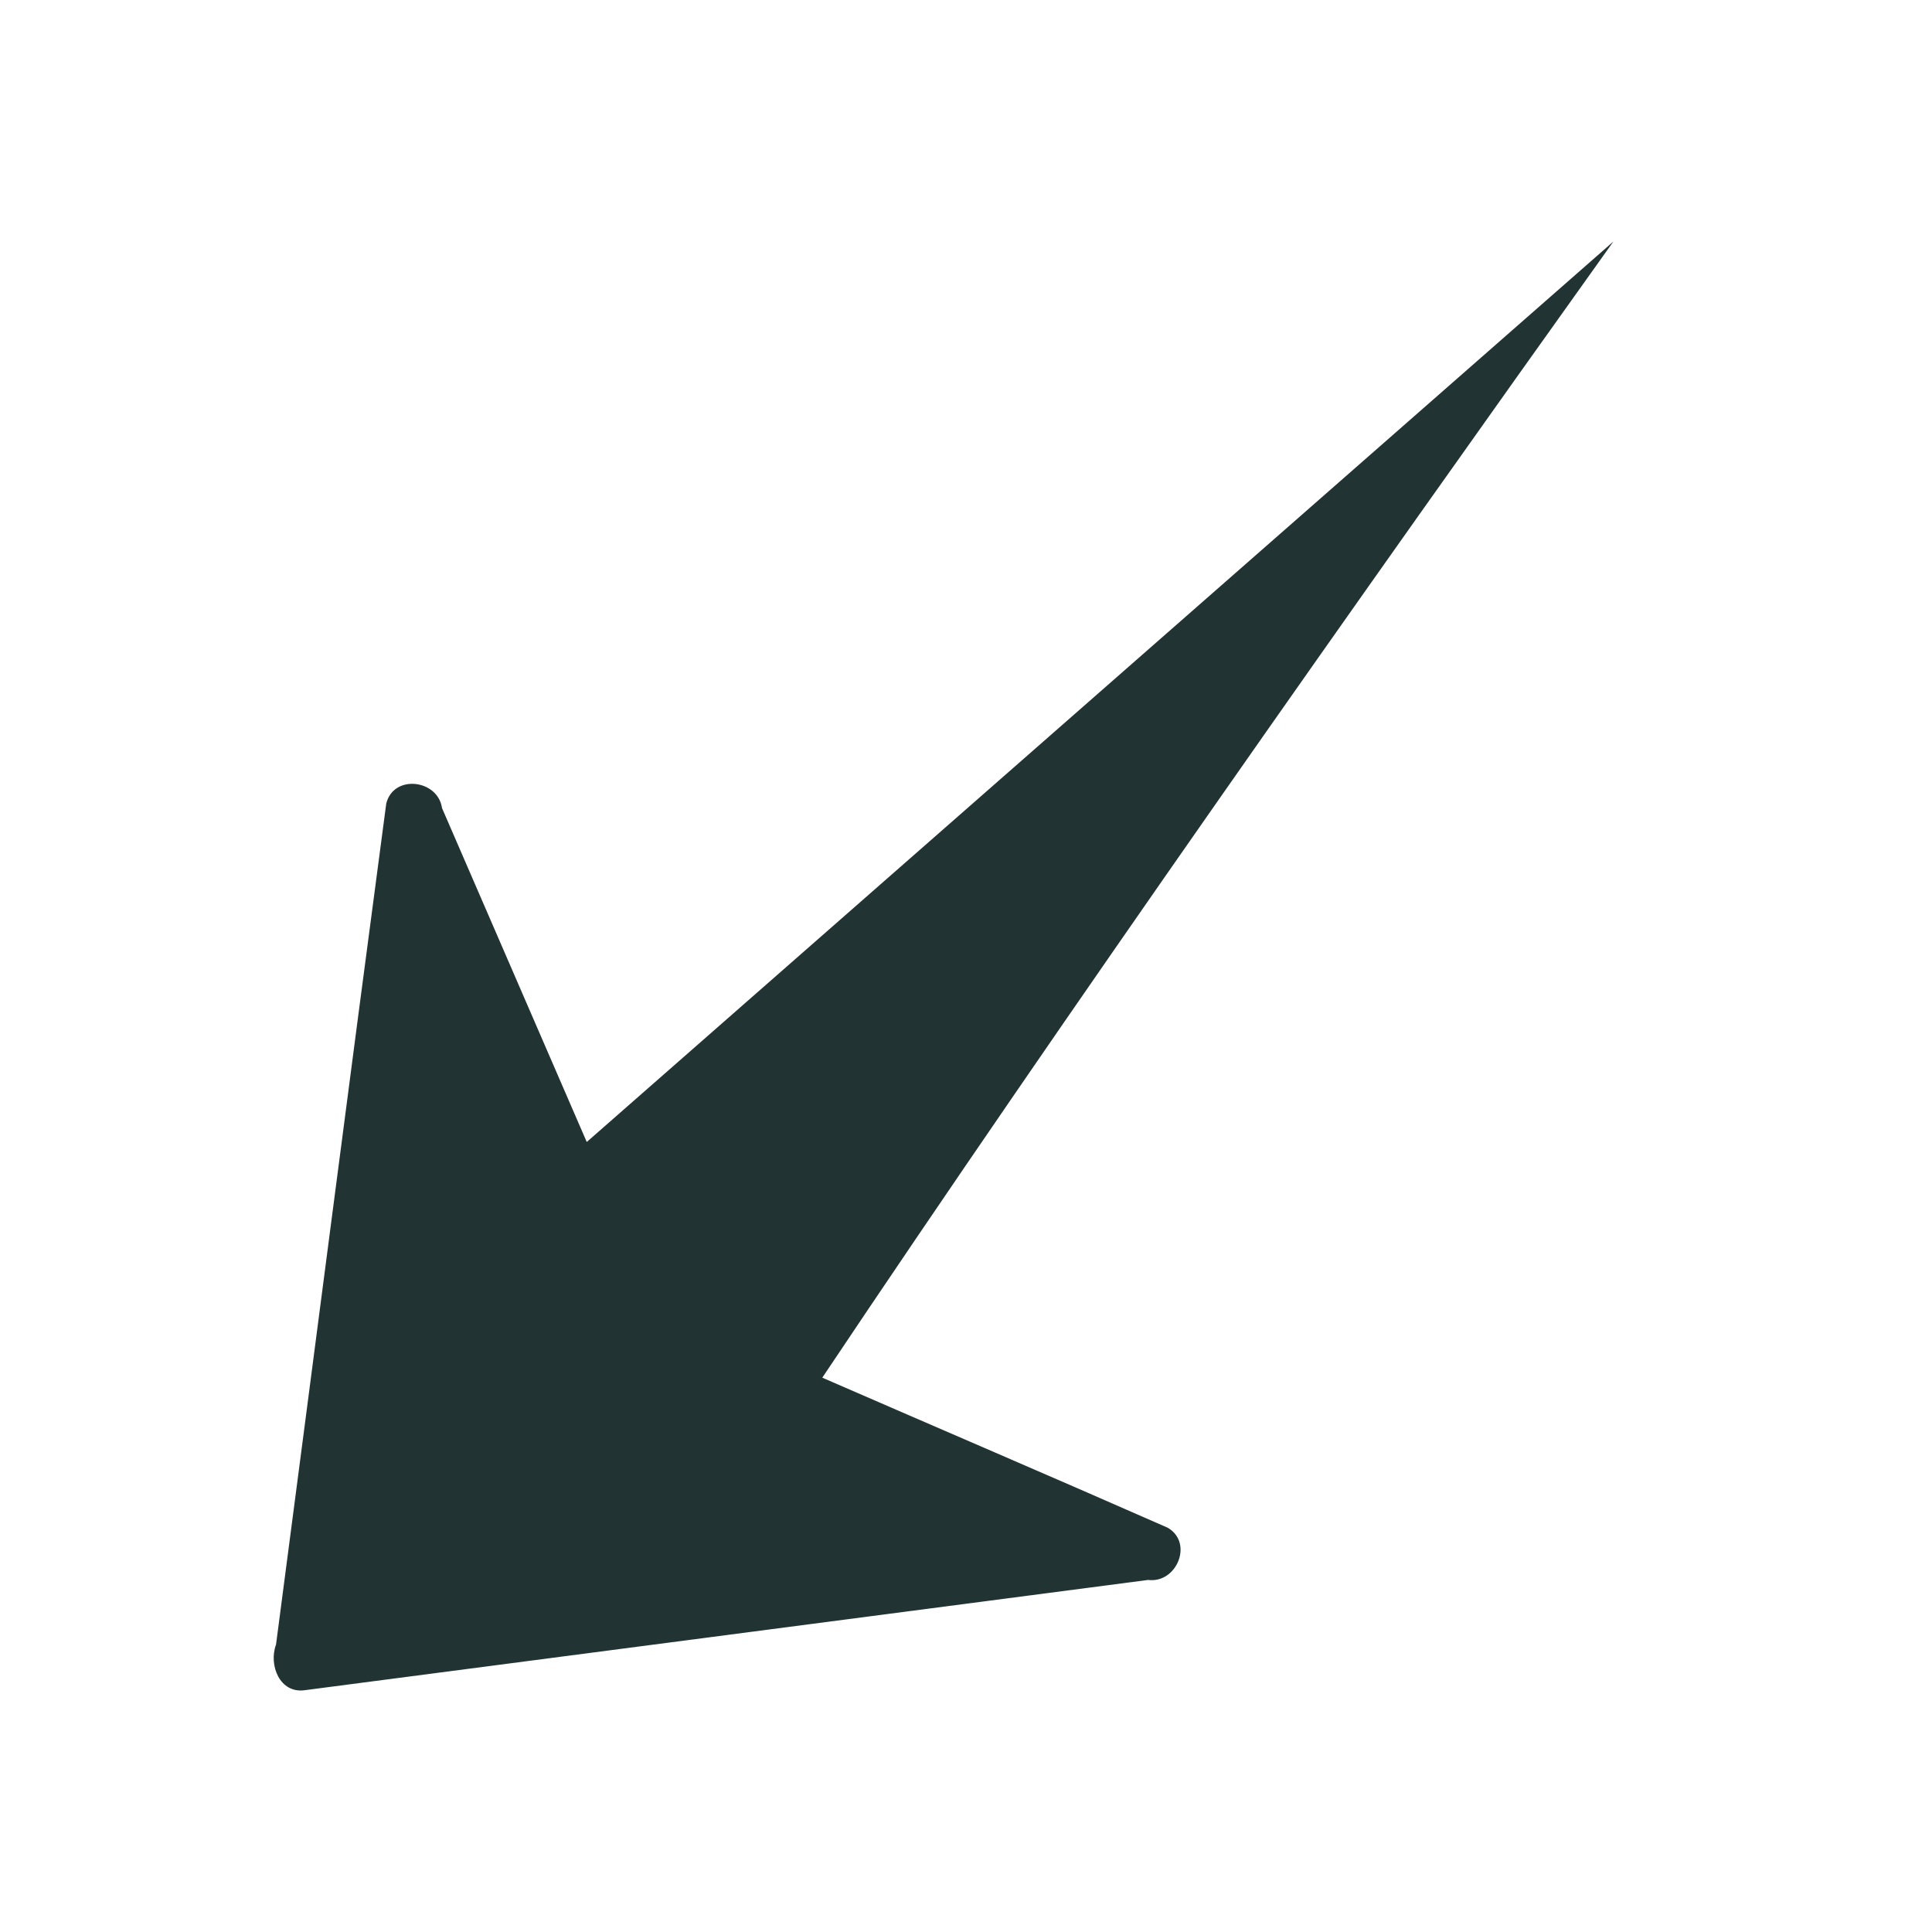 <svg xmlns="http://www.w3.org/2000/svg" class="icon" width="24" height="24"
  viewBox="0 0 1024 1024">
  <path fill="#233"
    d="M161.823 895.804c-13.562 2.113-19.548-13.286-15.52-24.16 19.515-148.555 38.665-297.171 58.41-445.69 3.796-15.708 27.359-12.887 29.566 2.338l76.712 176.985L855.143 128C722.759 313.428 564.606 537.625 435.829 730.198 496.823 756.748 558 782.92 618.88 809.71c13.853 7.997 4.774 29.648-10.332 27.688z"/>
</svg>